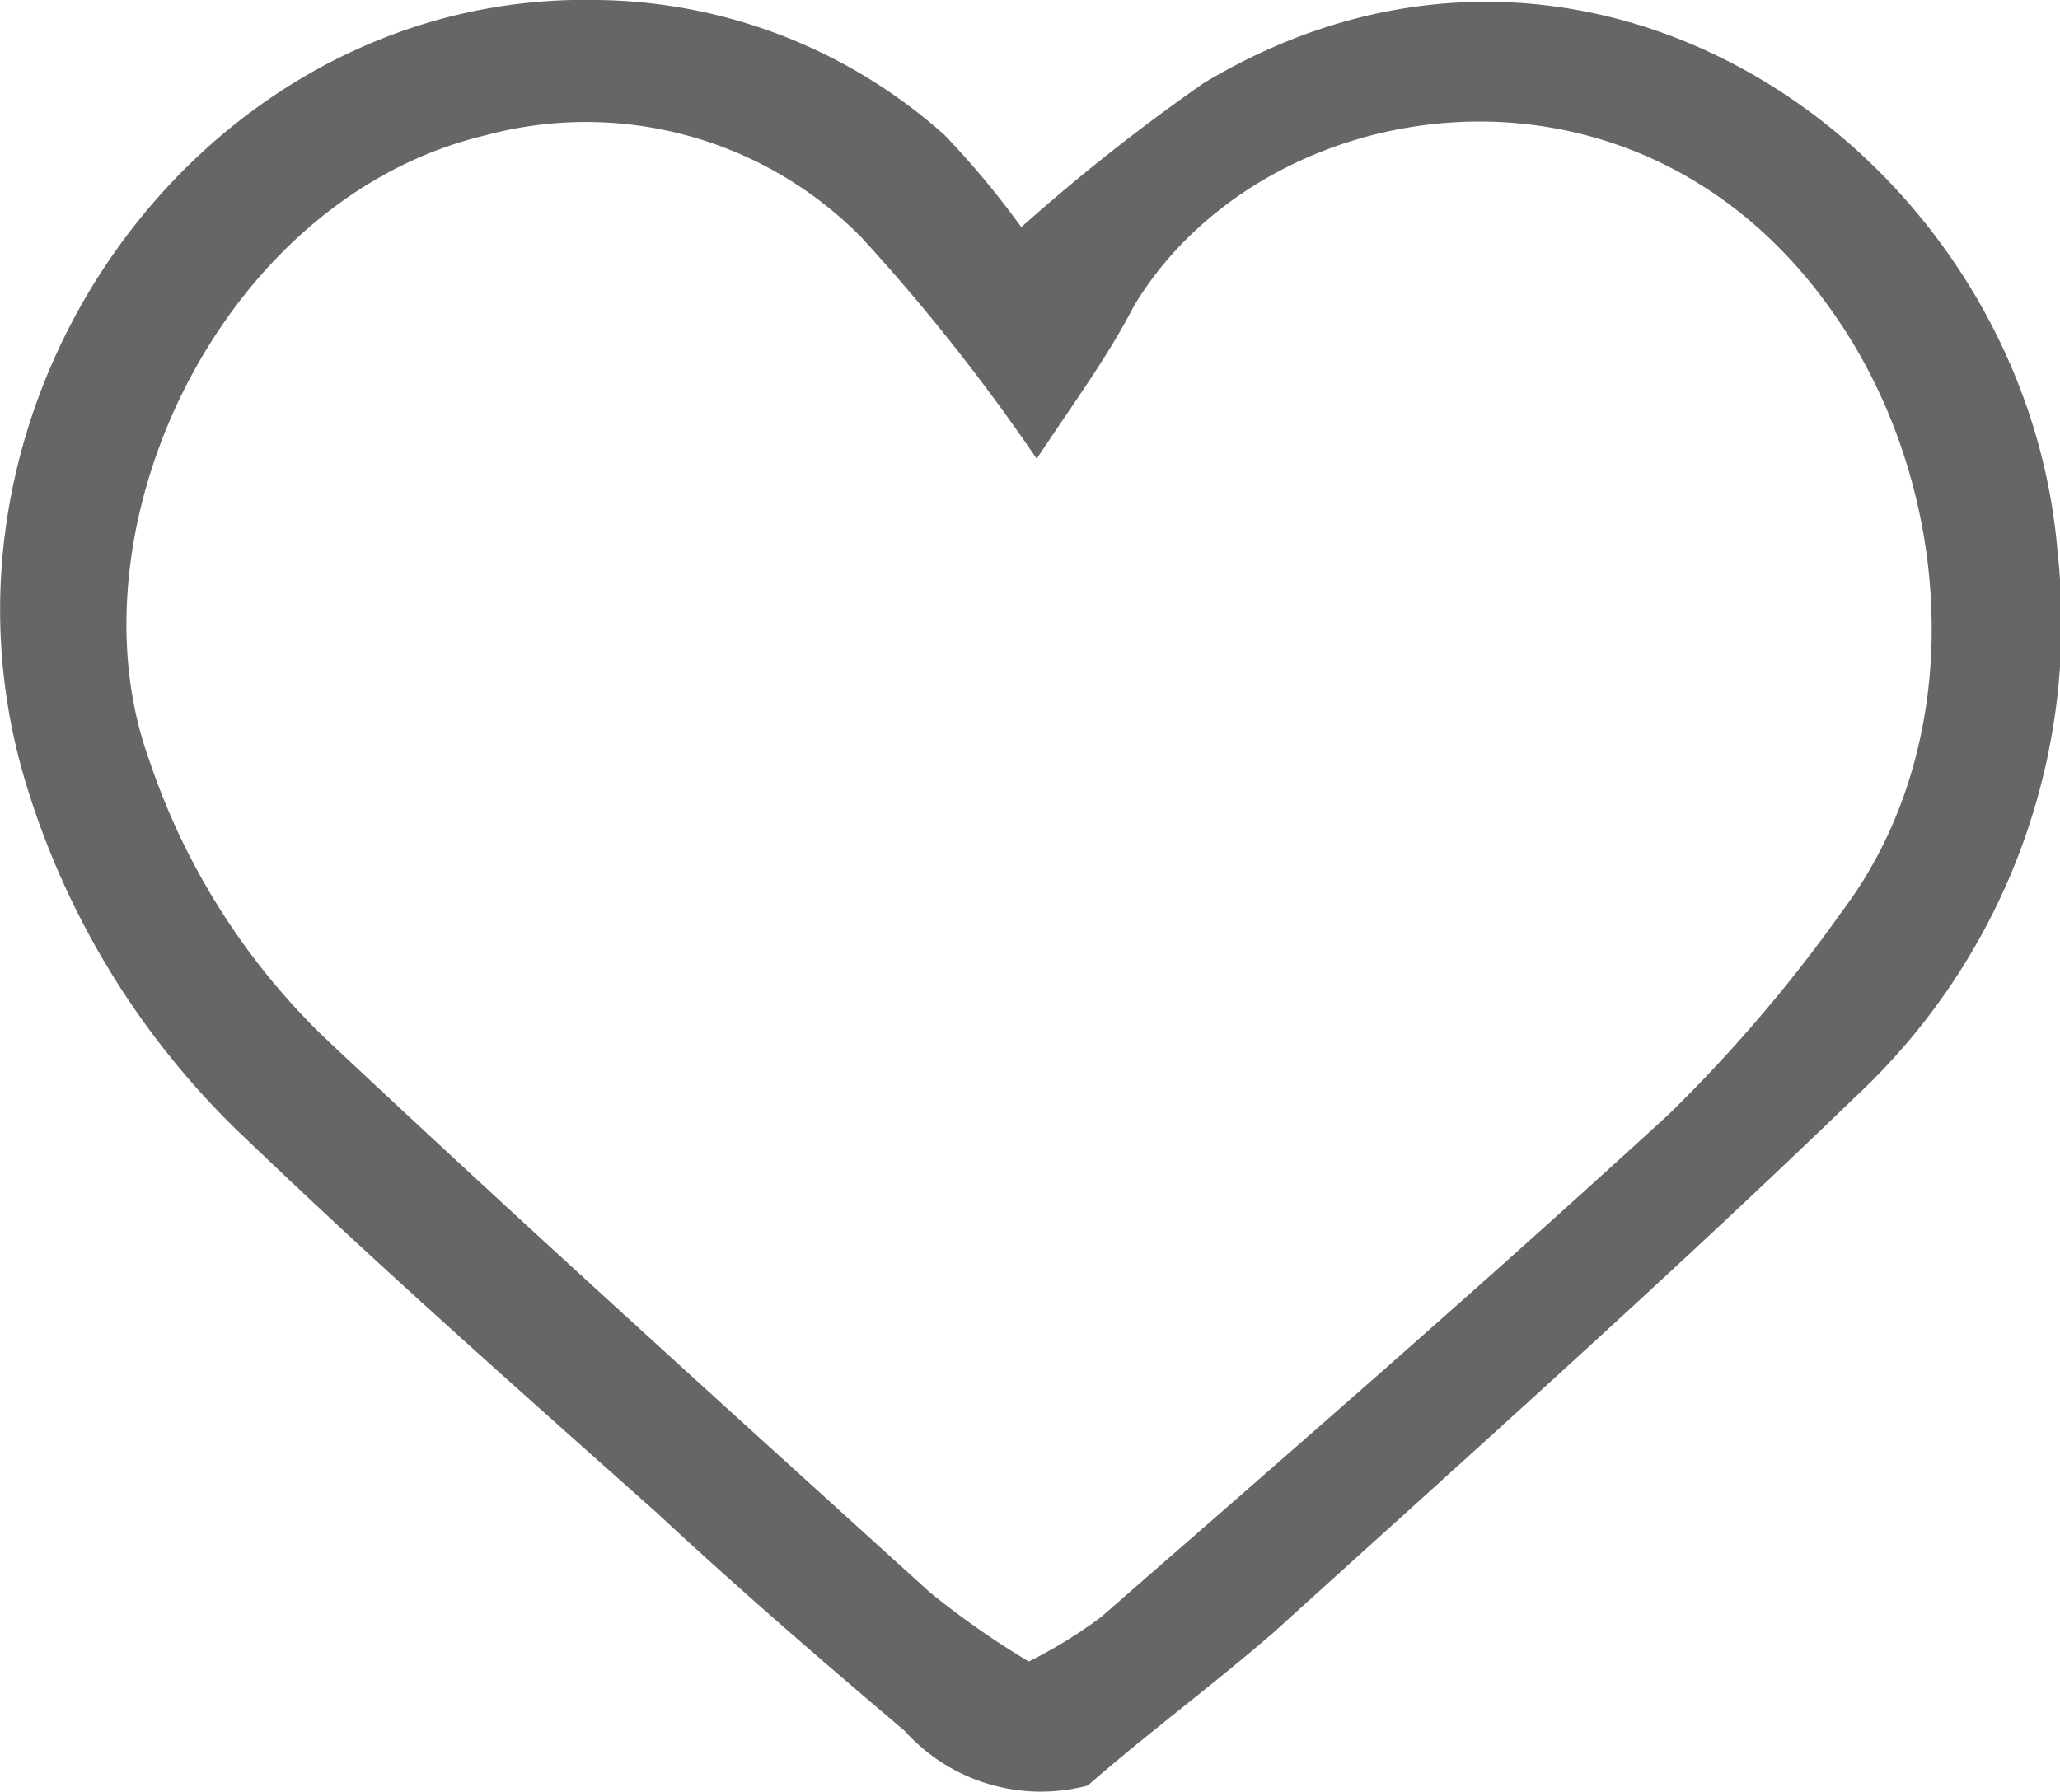 <svg xmlns="http://www.w3.org/2000/svg" viewBox="0 0 41.53 36.13"><defs><style>.cls-1{fill:#666;}</style></defs><g id="Capa_2" data-name="Capa 2"><g id="Capa_1-2" data-name="Capa 1"><path class="cls-1" d="M20.59,4.58a39.13,39.13,0,0,1,3.67-2.9c7.88-4.74,16.56,1.5,17.22,9.44a13.06,13.06,0,0,1-4.08,11c-3.82,3.69-7.79,7.23-11.73,10.8C24.42,34,23.07,35,21.93,36a3.69,3.69,0,0,1-3.69-1.1c-1.7-1.44-3.39-2.9-5-4.4C10.43,28,7.64,25.53,5,23A16.38,16.38,0,0,1,.5,15.72C-1.79,8,4.13-.18,12.05,0a10.69,10.69,0,0,1,7,2.73A17.69,17.69,0,0,1,20.59,4.58Zm.31,4.67a39.46,39.46,0,0,0-3.53-4.46A7.79,7.79,0,0,0,9.78,2.73C4.45,4,1.33,10.66,3,15.3a13.94,13.94,0,0,0,3.52,5.6c4,3.76,8.13,7.49,12.22,11.2a17,17,0,0,0,2,1.4,9.57,9.57,0,0,0,1.45-.89c3.84-3.35,7.69-6.69,11.45-10.14a29.93,29.93,0,0,0,3.5-4.1c2.64-3.51,2.24-8.74-.28-12.2-4-5.55-11.4-4.33-14,0C22.33,7.2,21.64,8.13,20.9,9.25Z"/></g></g></svg>